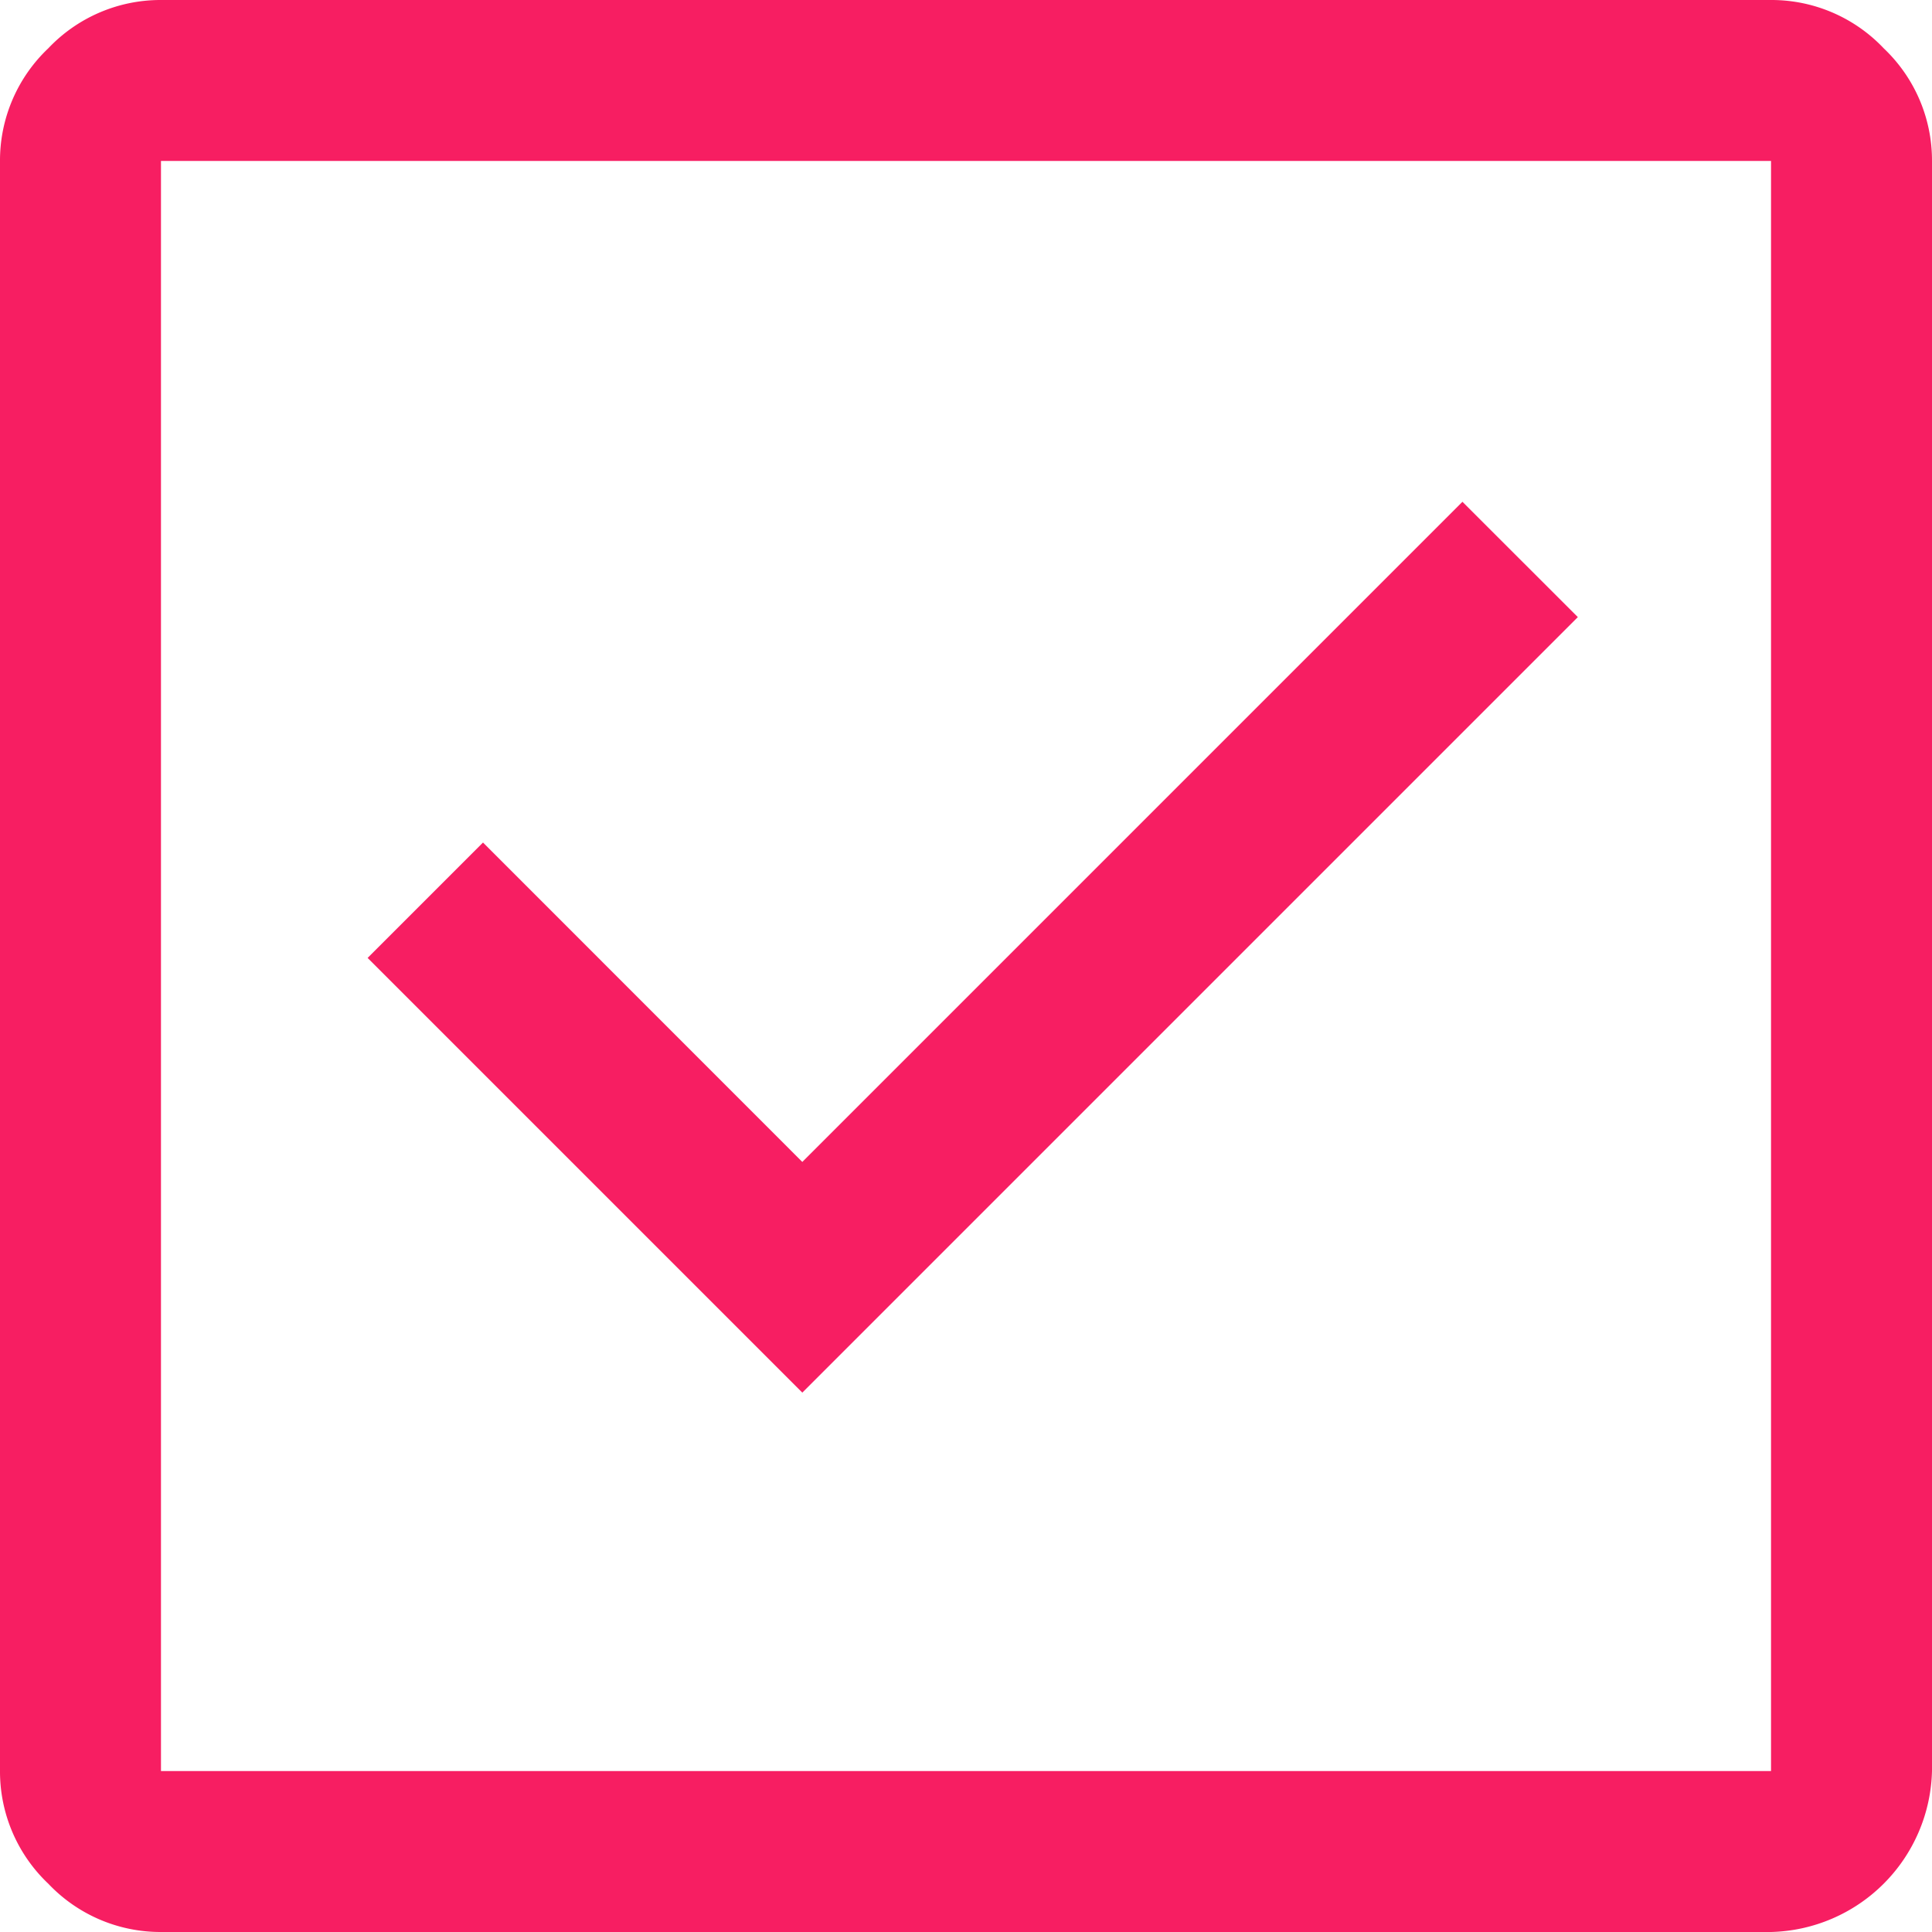 <svg xmlns="http://www.w3.org/2000/svg" xmlns:xlink="http://www.w3.org/1999/xlink" width="22" height="22" viewBox="0 0 22 22">
  <defs>
    <clipPath id="clip-path">
      <rect id="長方形_6835" data-name="長方形 6835" width="22" height="22" fill="#f71e62"/>
    </clipPath>
  </defs>
  <g id="check-icon" clip-path="url(#clip-path)">
    <path id="パス_1710" data-name="パス 1710" d="M9.136,15.858l8.831-8.831L16.653,5.714,9.136,13.231,5.5,9.594,4.186,10.908ZM1.833,22A1.759,1.759,0,0,1,.55,21.45,1.759,1.759,0,0,1,0,20.167V1.833A1.759,1.759,0,0,1,.55.55,1.759,1.759,0,0,1,1.833,0H20.167A1.759,1.759,0,0,1,21.45.55,1.759,1.759,0,0,1,22,1.833V20.167A1.88,1.88,0,0,1,20.167,22Zm0-1.833H20.167V1.833H1.833Zm0-18.333v0Z" fill="#f71e62"/>
  </g>
</svg>
